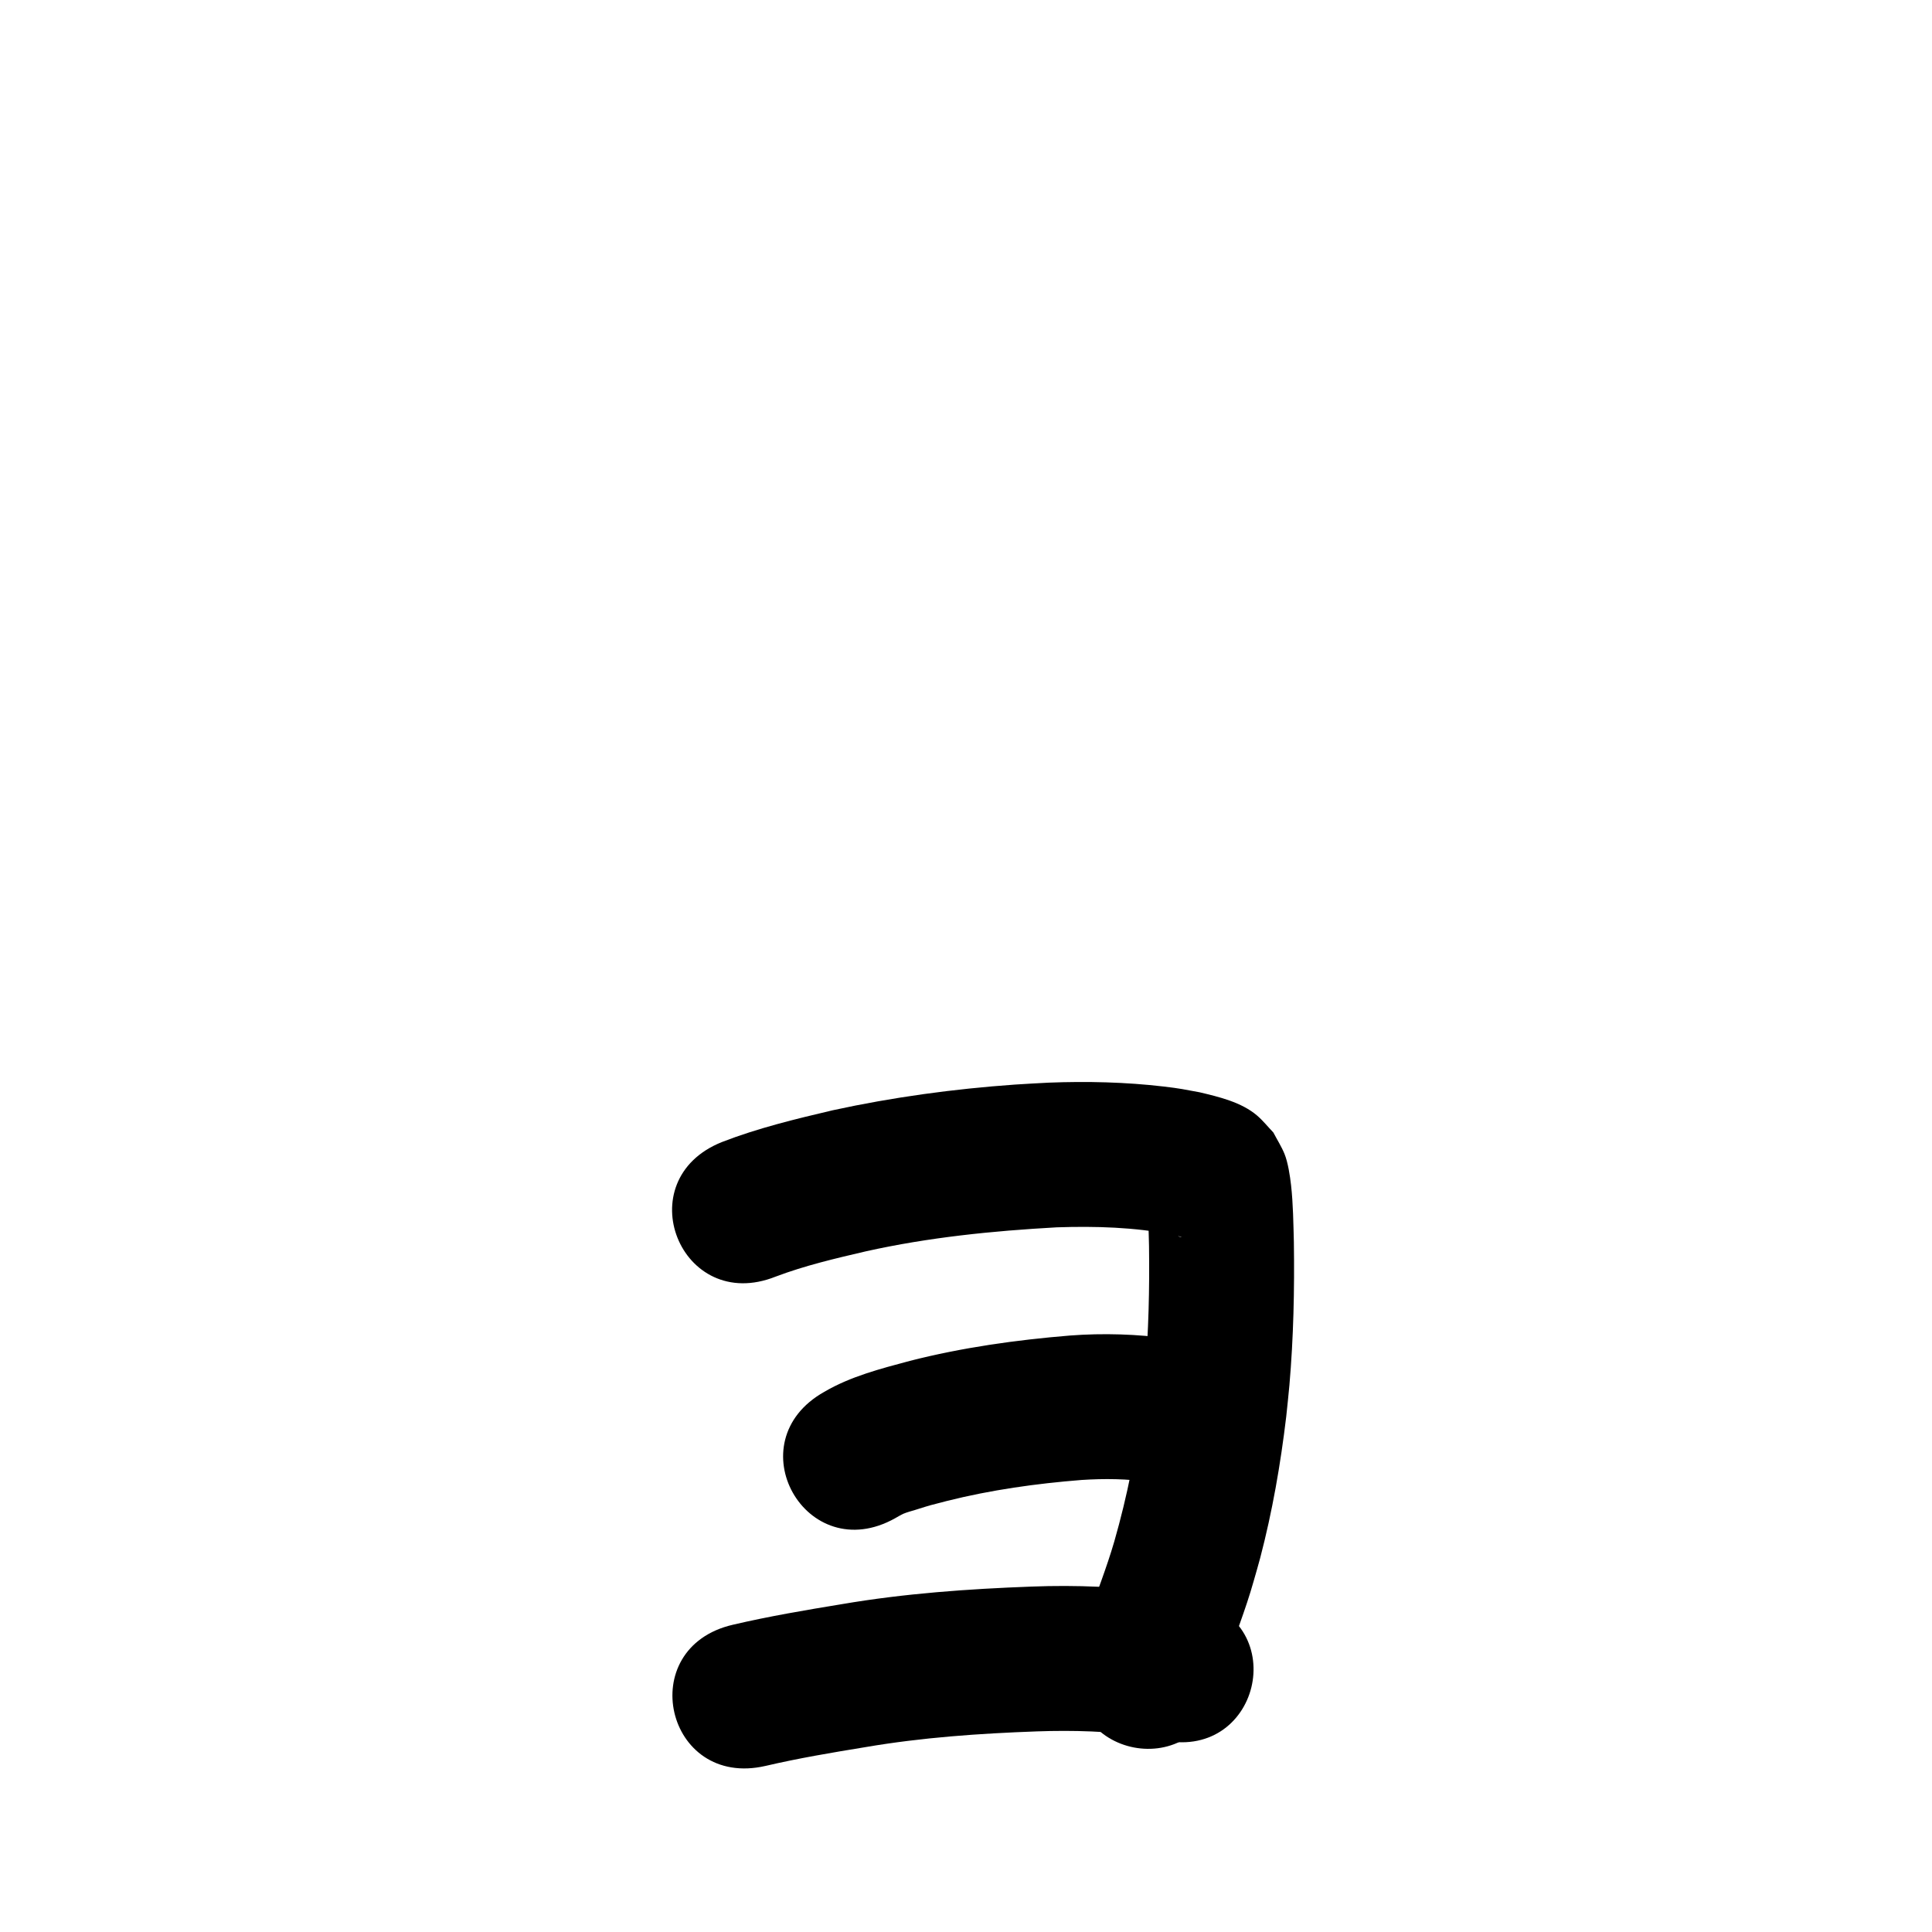 <?xml version="1.0" ?>
<svg xmlns="http://www.w3.org/2000/svg" width="1000" height="1000">
<path d="m 401.507,660.764 c 15.136,-5.723 30.913,-9.406 46.641,-13.071 32.504,-7.25 65.658,-10.591 98.854,-12.432 20.04,-0.665 40.245,-0.079 59.962,3.792 1.042,0.267 2.092,0.503 3.125,0.8 2.676,0.767 1.024,0.639 0.001,0.095 -1.559,-0.83 -3.204,-1.557 -4.583,-2.66 -2.33,-1.863 -4.316,-4.119 -6.473,-6.179 -6.175,-0.497 -2.738,-6.961 -5.241,-9.62 -0.356,-0.378 0.042,1.038 0.072,1.557 0.09,1.524 0.214,3.045 0.291,4.57 0.356,7.058 0.376,9.775 0.574,17.252 0.291,22.236 -0.187,44.518 -2.138,66.679 -0.413,4.689 -0.97,9.365 -1.454,14.048 -2.772,24.455 -7.61,48.636 -14.388,72.285 -4,13.732 -9.292,27.026 -13.92,40.546 -2.296,6.493 -3.902,13.179 -5.244,19.923 -10.005,52.081 63.649,66.23 73.653,14.149 v 0 c 0.576,-3.348 1.432,-6.633 2.568,-9.839 5.025,-14.765 10.855,-29.26 15.089,-44.29 1.125,-3.99 2.322,-7.961 3.375,-11.971 6.302,-24.004 10.547,-48.541 13.477,-73.169 0.55,-5.429 1.18,-10.851 1.65,-16.288 2.128,-24.631 2.662,-49.391 2.305,-74.101 -0.27,-9.775 -0.364,-19.615 -1.449,-29.347 -0.533,-4.784 -1.605,-11.855 -3.409,-16.259 -1.575,-3.845 -3.84,-7.37 -5.759,-11.055 -2.801,-2.92 -5.334,-6.124 -8.404,-8.76 -8.049,-6.91 -19.744,-9.688 -29.778,-12.059 -7.938,-1.467 -10.011,-1.971 -18.46,-2.962 -19.785,-2.32 -39.765,-2.791 -59.658,-2.019 -5.839,0.333 -11.684,0.586 -17.518,1 -31.659,2.247 -63.187,6.529 -94.206,13.285 -19.368,4.548 -38.767,9.231 -57.354,16.441 -49.255,19.658 -21.455,89.315 27.8,69.657 z"/>
<path d="m 463.369,785.809 c 0.779,-0.443 3.237,-1.878 4.183,-2.28 2.036,-0.866 4.204,-1.382 6.315,-2.046 9.03,-2.839 6.269,-1.98 16.22,-4.581 22.883,-5.742 46.248,-9.017 69.737,-10.877 11.827,-0.764 23.749,-0.661 35.48,1.118 3.751,0.622 1.951,0.314 5.401,0.921 52.239,9.145 65.172,-64.731 12.934,-73.876 v 0 c -4.809,-0.838 -2.219,-0.401 -7.774,-1.298 -17.257,-2.371 -34.705,-2.938 -52.088,-1.621 -27.931,2.299 -55.726,6.199 -82.919,13.14 -15.112,4.052 -30.588,8.008 -44.197,15.997 -46.247,25.956 -9.54,91.359 36.707,65.403 z"/>
<path d="m 396.227,914.039 c 17.049,-3.982 34.331,-6.889 51.602,-9.711 29.378,-5.026 59.102,-7.094 88.85,-8.165 18.834,-0.667 37.687,-0.085 56.351,2.559 5.096,1.027 2.731,0.468 7.108,1.619 51.507,12.63 69.369,-60.212 17.862,-72.842 v 0 c -9.478,-2.25 -4.587,-1.214 -14.683,-3.068 -23.016,-3.134 -46.152,-4.11 -69.374,-3.218 -32.887,1.217 -65.747,3.554 -98.226,9.1 -18.851,3.091 -37.708,6.288 -56.317,10.638 -51.681,11.9 -34.852,84.987 16.828,73.088 z"/>
</svg>
